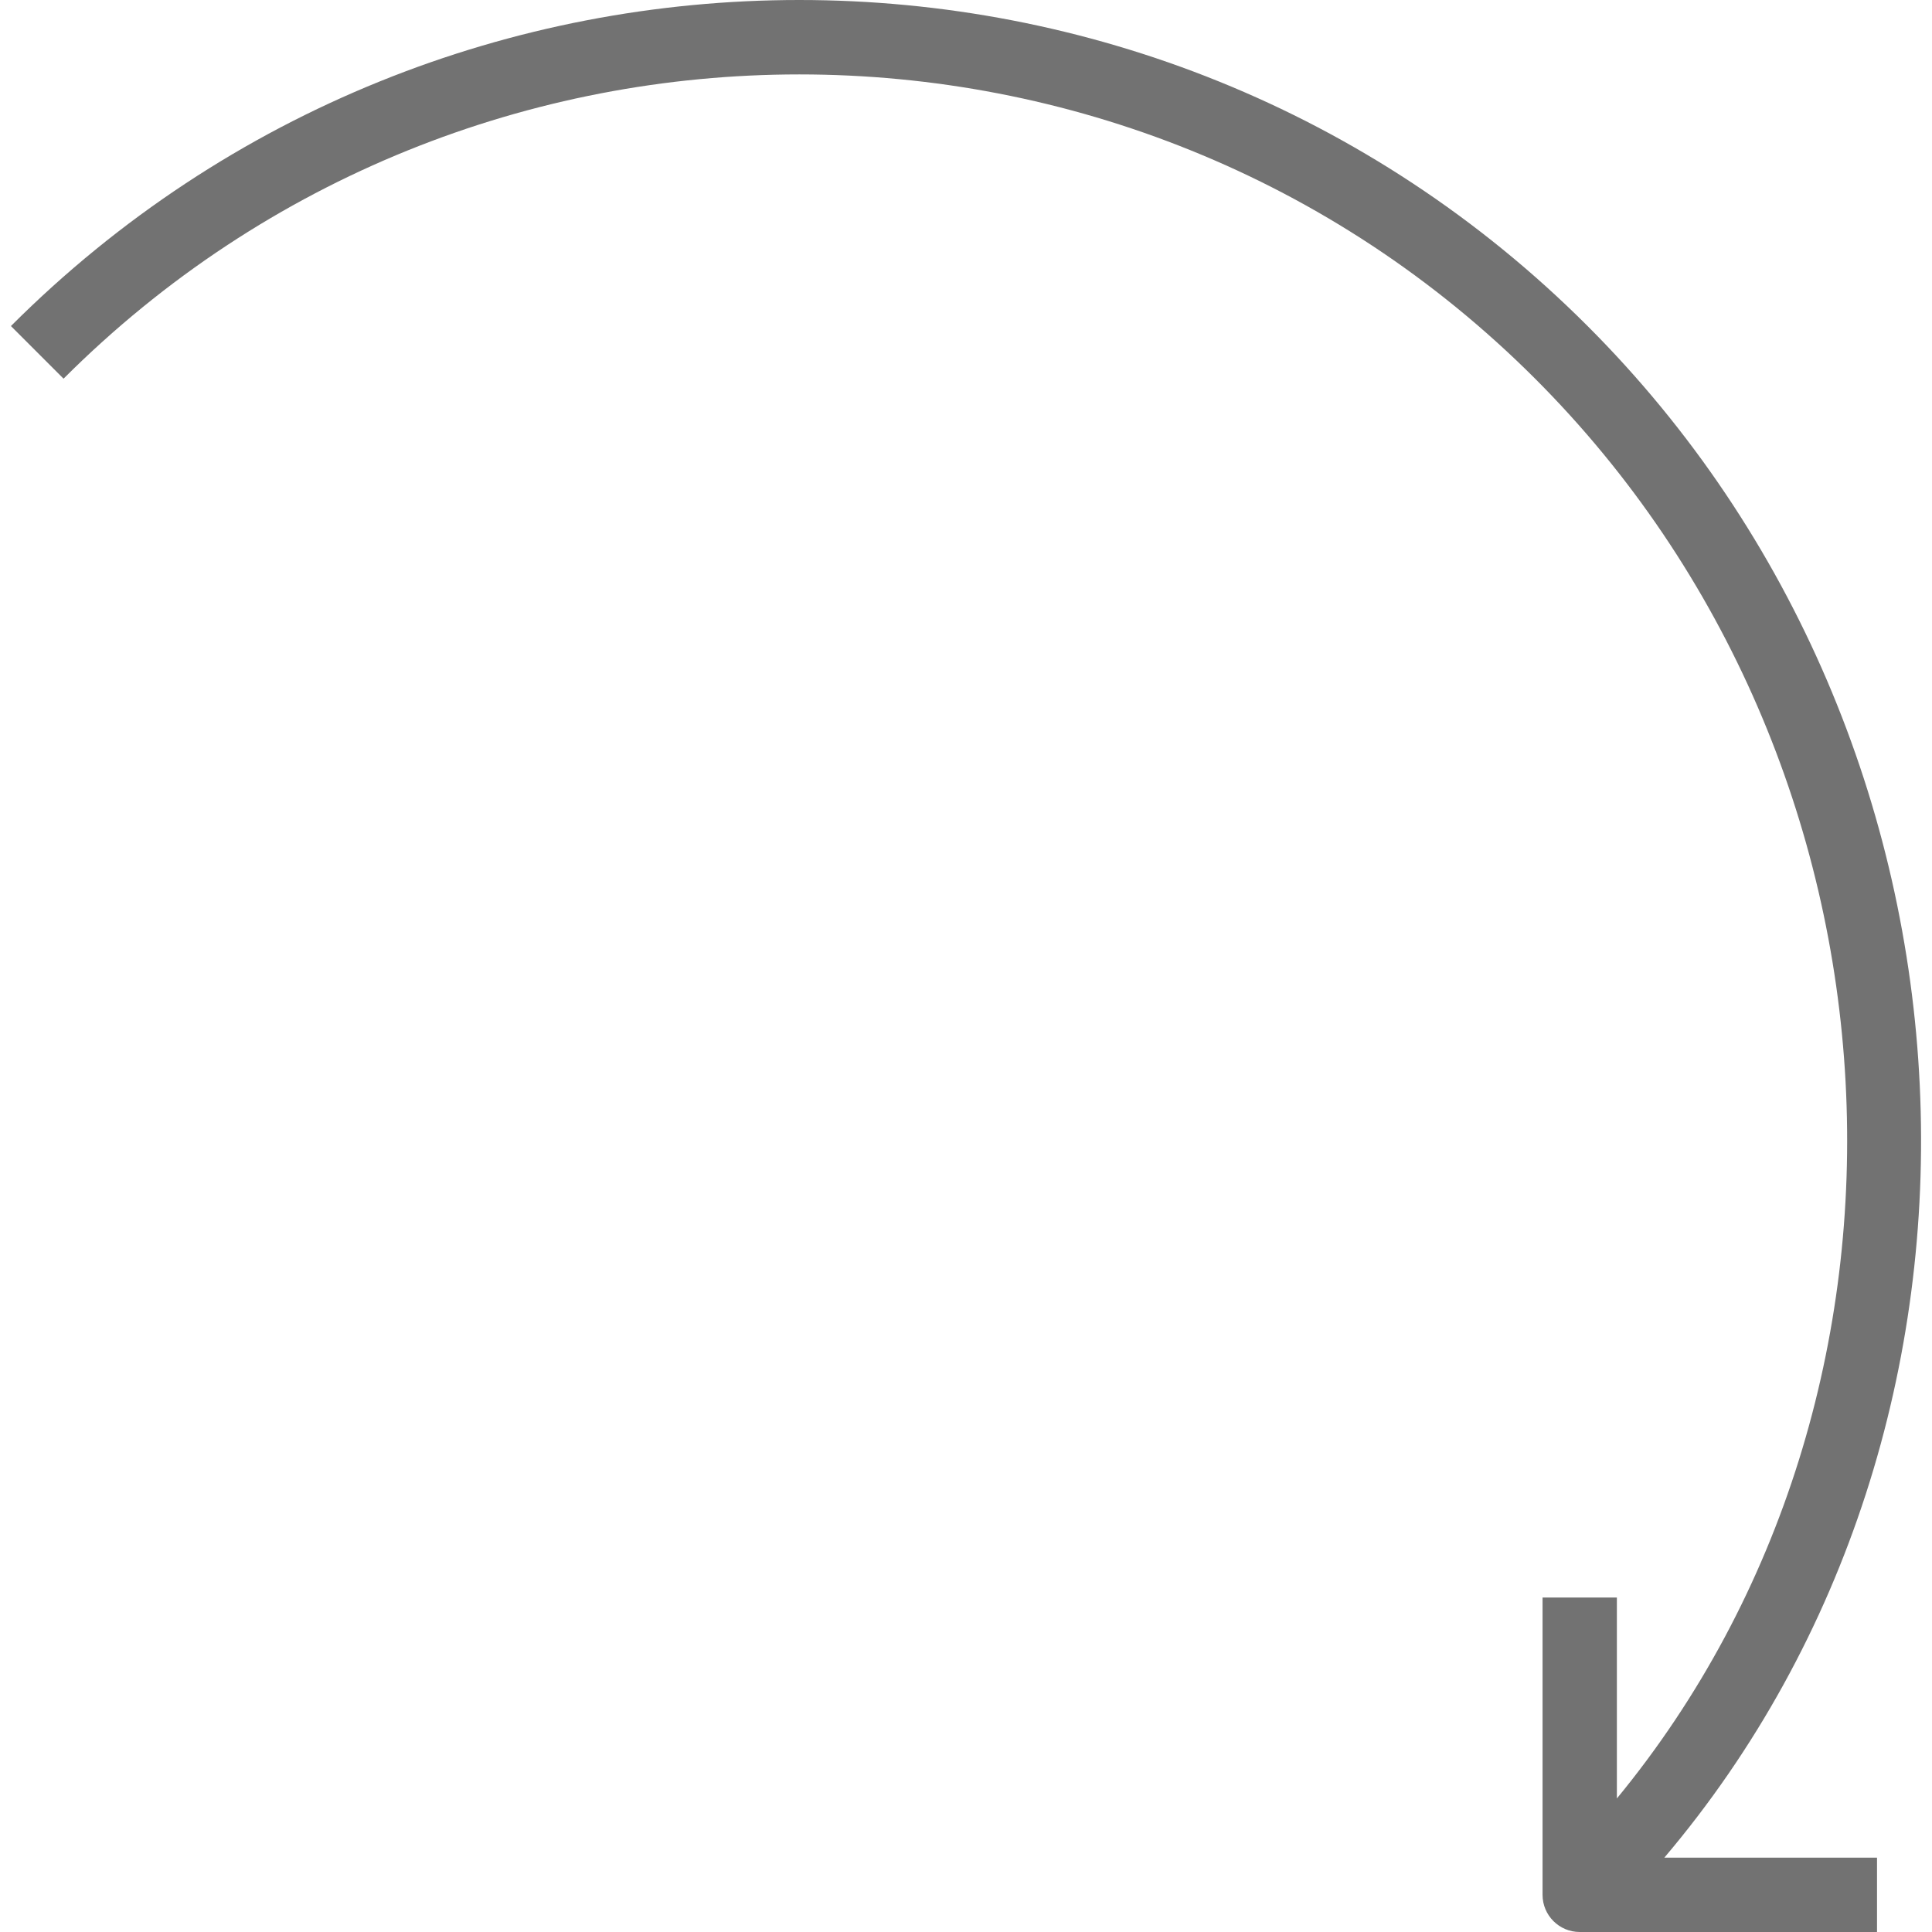 <?xml version="1.0"?>
<svg xmlns="http://www.w3.org/2000/svg" xmlns:xlink="http://www.w3.org/1999/xlink" version="1.1" id="Capa_1" x="0px" y="0px" viewBox="0 0 467.956 467.956" style="enable-background:new 0 0 467.956 467.956;" xml:space="preserve" width="512px" height="512px" class=""><g transform="matrix(-1.83697e-16 1 -1 -1.83697e-16 467.956 8.52651e-14)"><g>
	<path d="M449.953,13.318v51.519C345.032-24.102,179.812-17.418,78.973,83.42c-105.297,105.279-105.297,276.592,0,381.889   l12.746-12.745c-98.258-98.259-98.258-258.176,0-356.434C185.172,2.71,337.561-4.363,435.613,76.327h-48.669V94.33h72.01   c4.968,0,9.001-4.033,9.002-9.002v-72.01H449.953L449.953,13.318z" data-original="#000000" class="active-path" data-old_color="#000000" fill="#727272"/>
</g></g> </svg>
